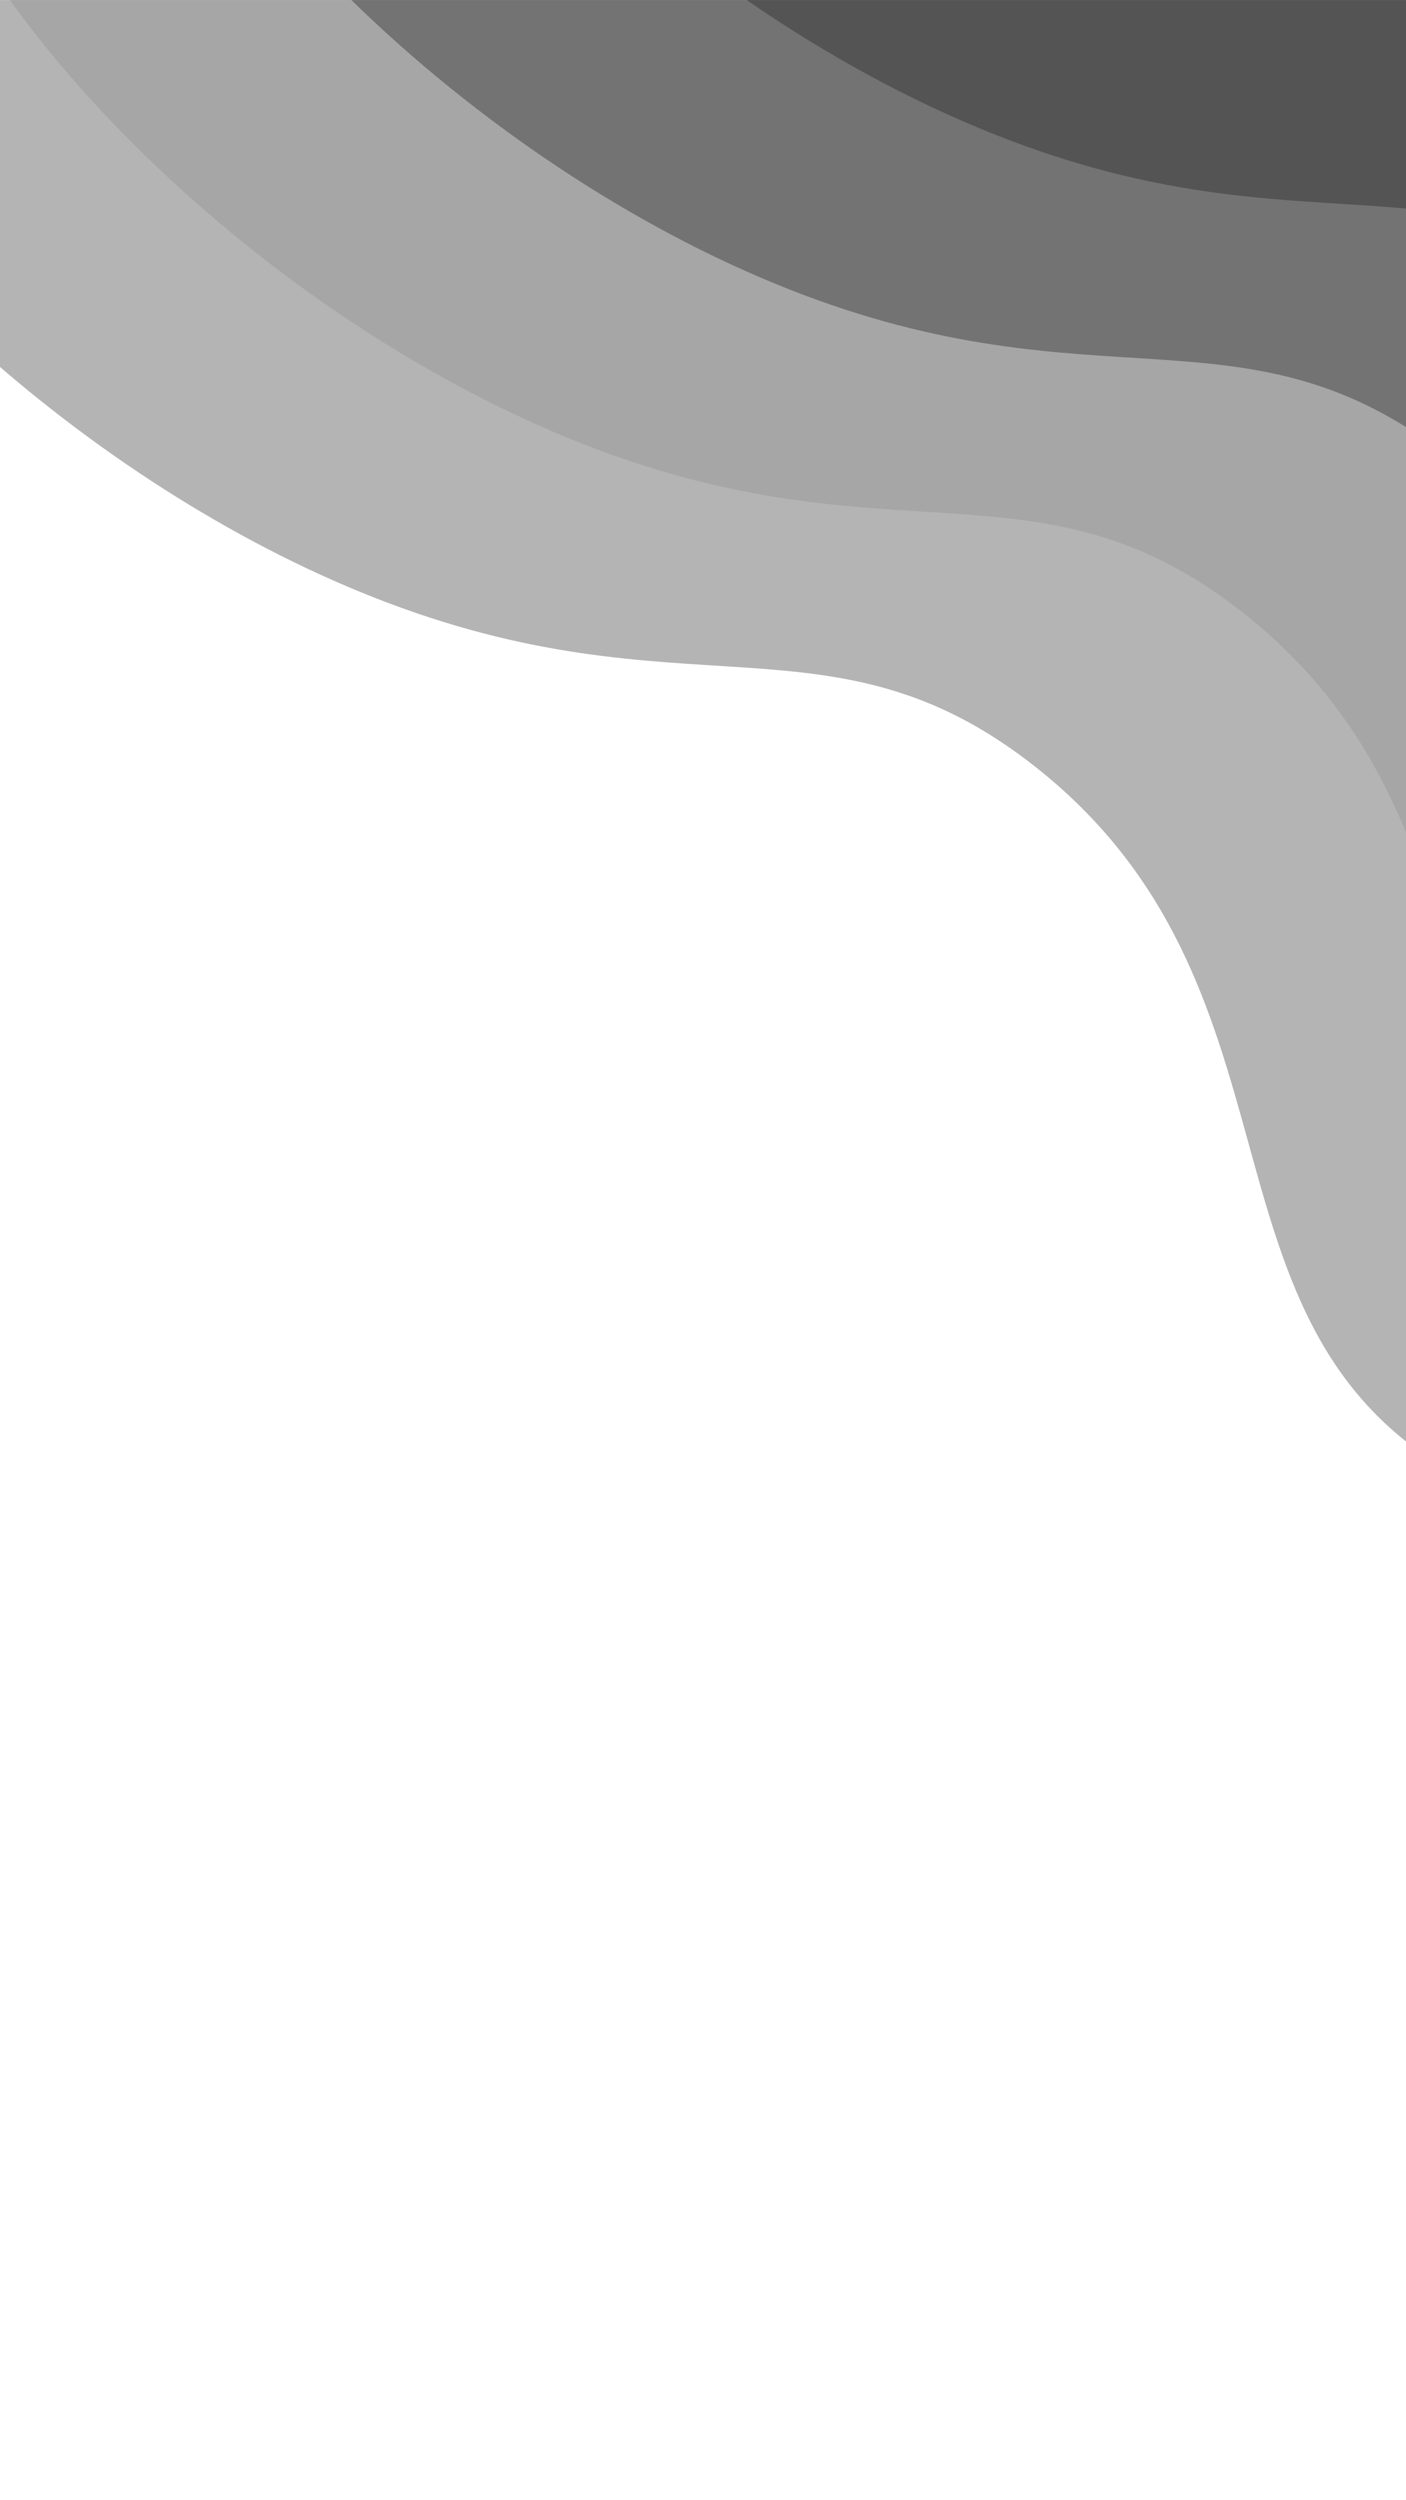 <svg xmlns="http://www.w3.org/2000/svg" xmlns:xlink="http://www.w3.org/1999/xlink" width="1080" zoomAndPan="magnify" viewBox="0 0 810 1440" height="1920" preserveAspectRatio="xMidYMid meet" version="1.2"><g id="1950785817"><path style=" stroke:none;fill-rule:nonzero;fill:#b4b4b4;fill-opacity:1;" d="M 1057.215 871.082 L 1057.215 0.043 L -164.535 0.043 C -109.723 132.906 51.312 279.27 214.875 343.891 C 394.129 414.715 478.395 348.648 596.227 441.445 C 756.355 567.547 684.852 755.805 831.246 844.969 C 897.453 885.293 979.566 887.895 1057.215 871.082 Z M 1057.215 871.082 "/><path style=" stroke:none;fill-rule:nonzero;fill:#a6a6a6;fill-opacity:1;" d="M 5.707 0.043 C 81.016 104.699 207.039 204.809 334.602 255.203 C 513.855 326.031 598.121 259.977 715.953 352.758 C 876.082 478.859 804.578 667.117 950.973 756.281 C 983.371 776.008 1019.582 786.723 1057.215 790.539 L 1057.215 0.043 Z M 5.707 0.043 "/><path style=" stroke:none;fill-rule:nonzero;fill:#737373;fill-opacity:1;" d="M 202.434 0.043 C 273.875 69.84 363.719 130.734 454.328 166.531 C 633.582 237.359 717.848 171.289 835.684 264.086 C 990.652 386.125 928.68 566.375 1057.215 658.695 L 1057.215 0.043 Z M 202.434 0.043 "/><path style=" stroke:none;fill-rule:nonzero;fill:#545454;fill-opacity:1;" d="M 1057.215 0.043 L 430.141 0.043 C 476.008 31.641 524.926 58.43 574.055 77.844 C 753.309 148.672 837.574 82.617 955.41 175.402 C 1010.977 219.16 1038.66 270.414 1057.215 322.41 Z M 1057.215 0.043 "/></g></svg>